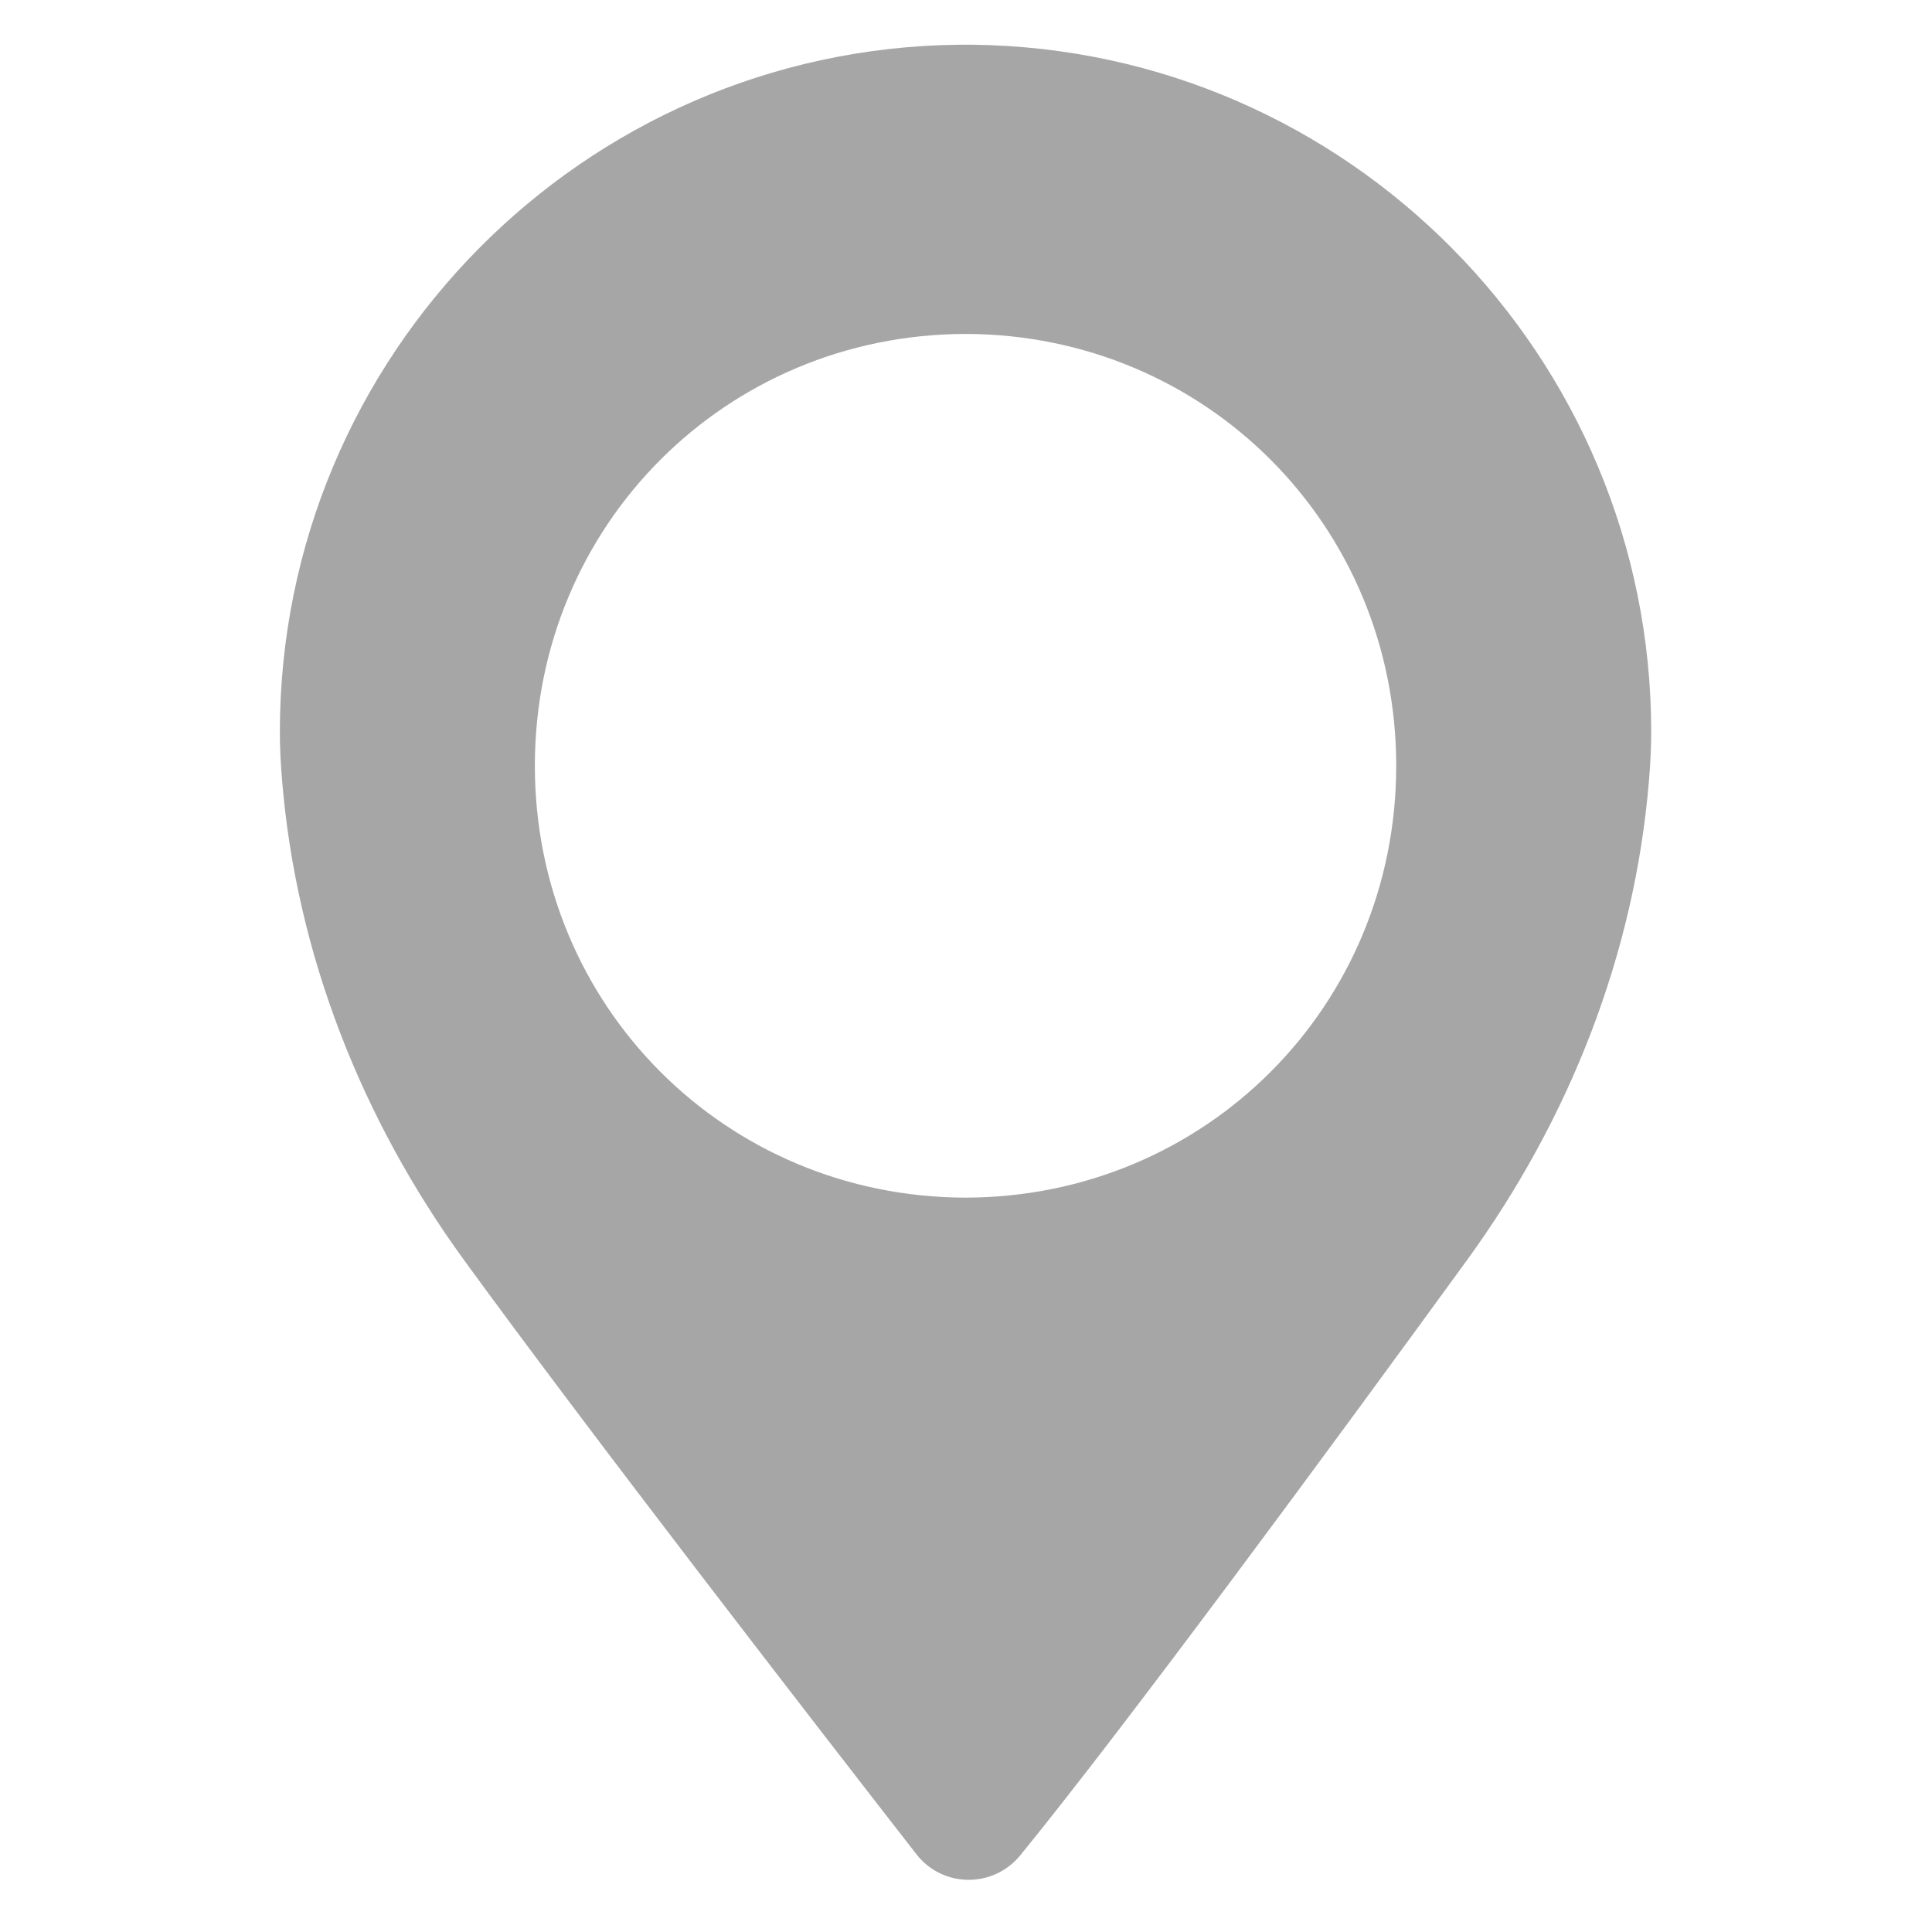 <svg xmlns="http://www.w3.org/2000/svg" width="24" viewBox="0 0 375 375" height="24" version="1.0"><defs><clipPath id="a"><path d="M 54.285 8.387 L 320.535 8.387 L 320.535 365 L 54.285 365 Z M 54.285 8.387"/></clipPath></defs><g clip-path="url(#a)"><path fill="#A6A6A6" d="M 187.41 232.461 C 140.844 232.371 103.816 195.277 103.816 148.645 C 103.816 102 140.844 64.906 187.41 64.816 C 233.977 64.906 271.004 102 271.004 148.645 C 271.004 195.277 233.977 232.371 187.41 232.461 Z M 188.898 8.684 L 185.922 8.684 C 113.211 9.559 54.32 69.039 54.32 142.082 C 54.32 144.926 54.465 148.129 54.754 151.477 C 57.527 185.164 70.188 217.23 90.059 244.566 C 114.609 278.32 158.523 335.035 177.859 359.887 C 182.969 366.461 192.801 366.539 198.055 360.09 C 218.633 334.855 258.57 280.594 284.762 244.566 C 304.633 217.23 317.293 185.164 320.066 151.477 C 320.355 148.129 320.5 144.926 320.5 142.082 C 320.5 69.039 261.609 9.559 188.898 8.684"/></g></svg>